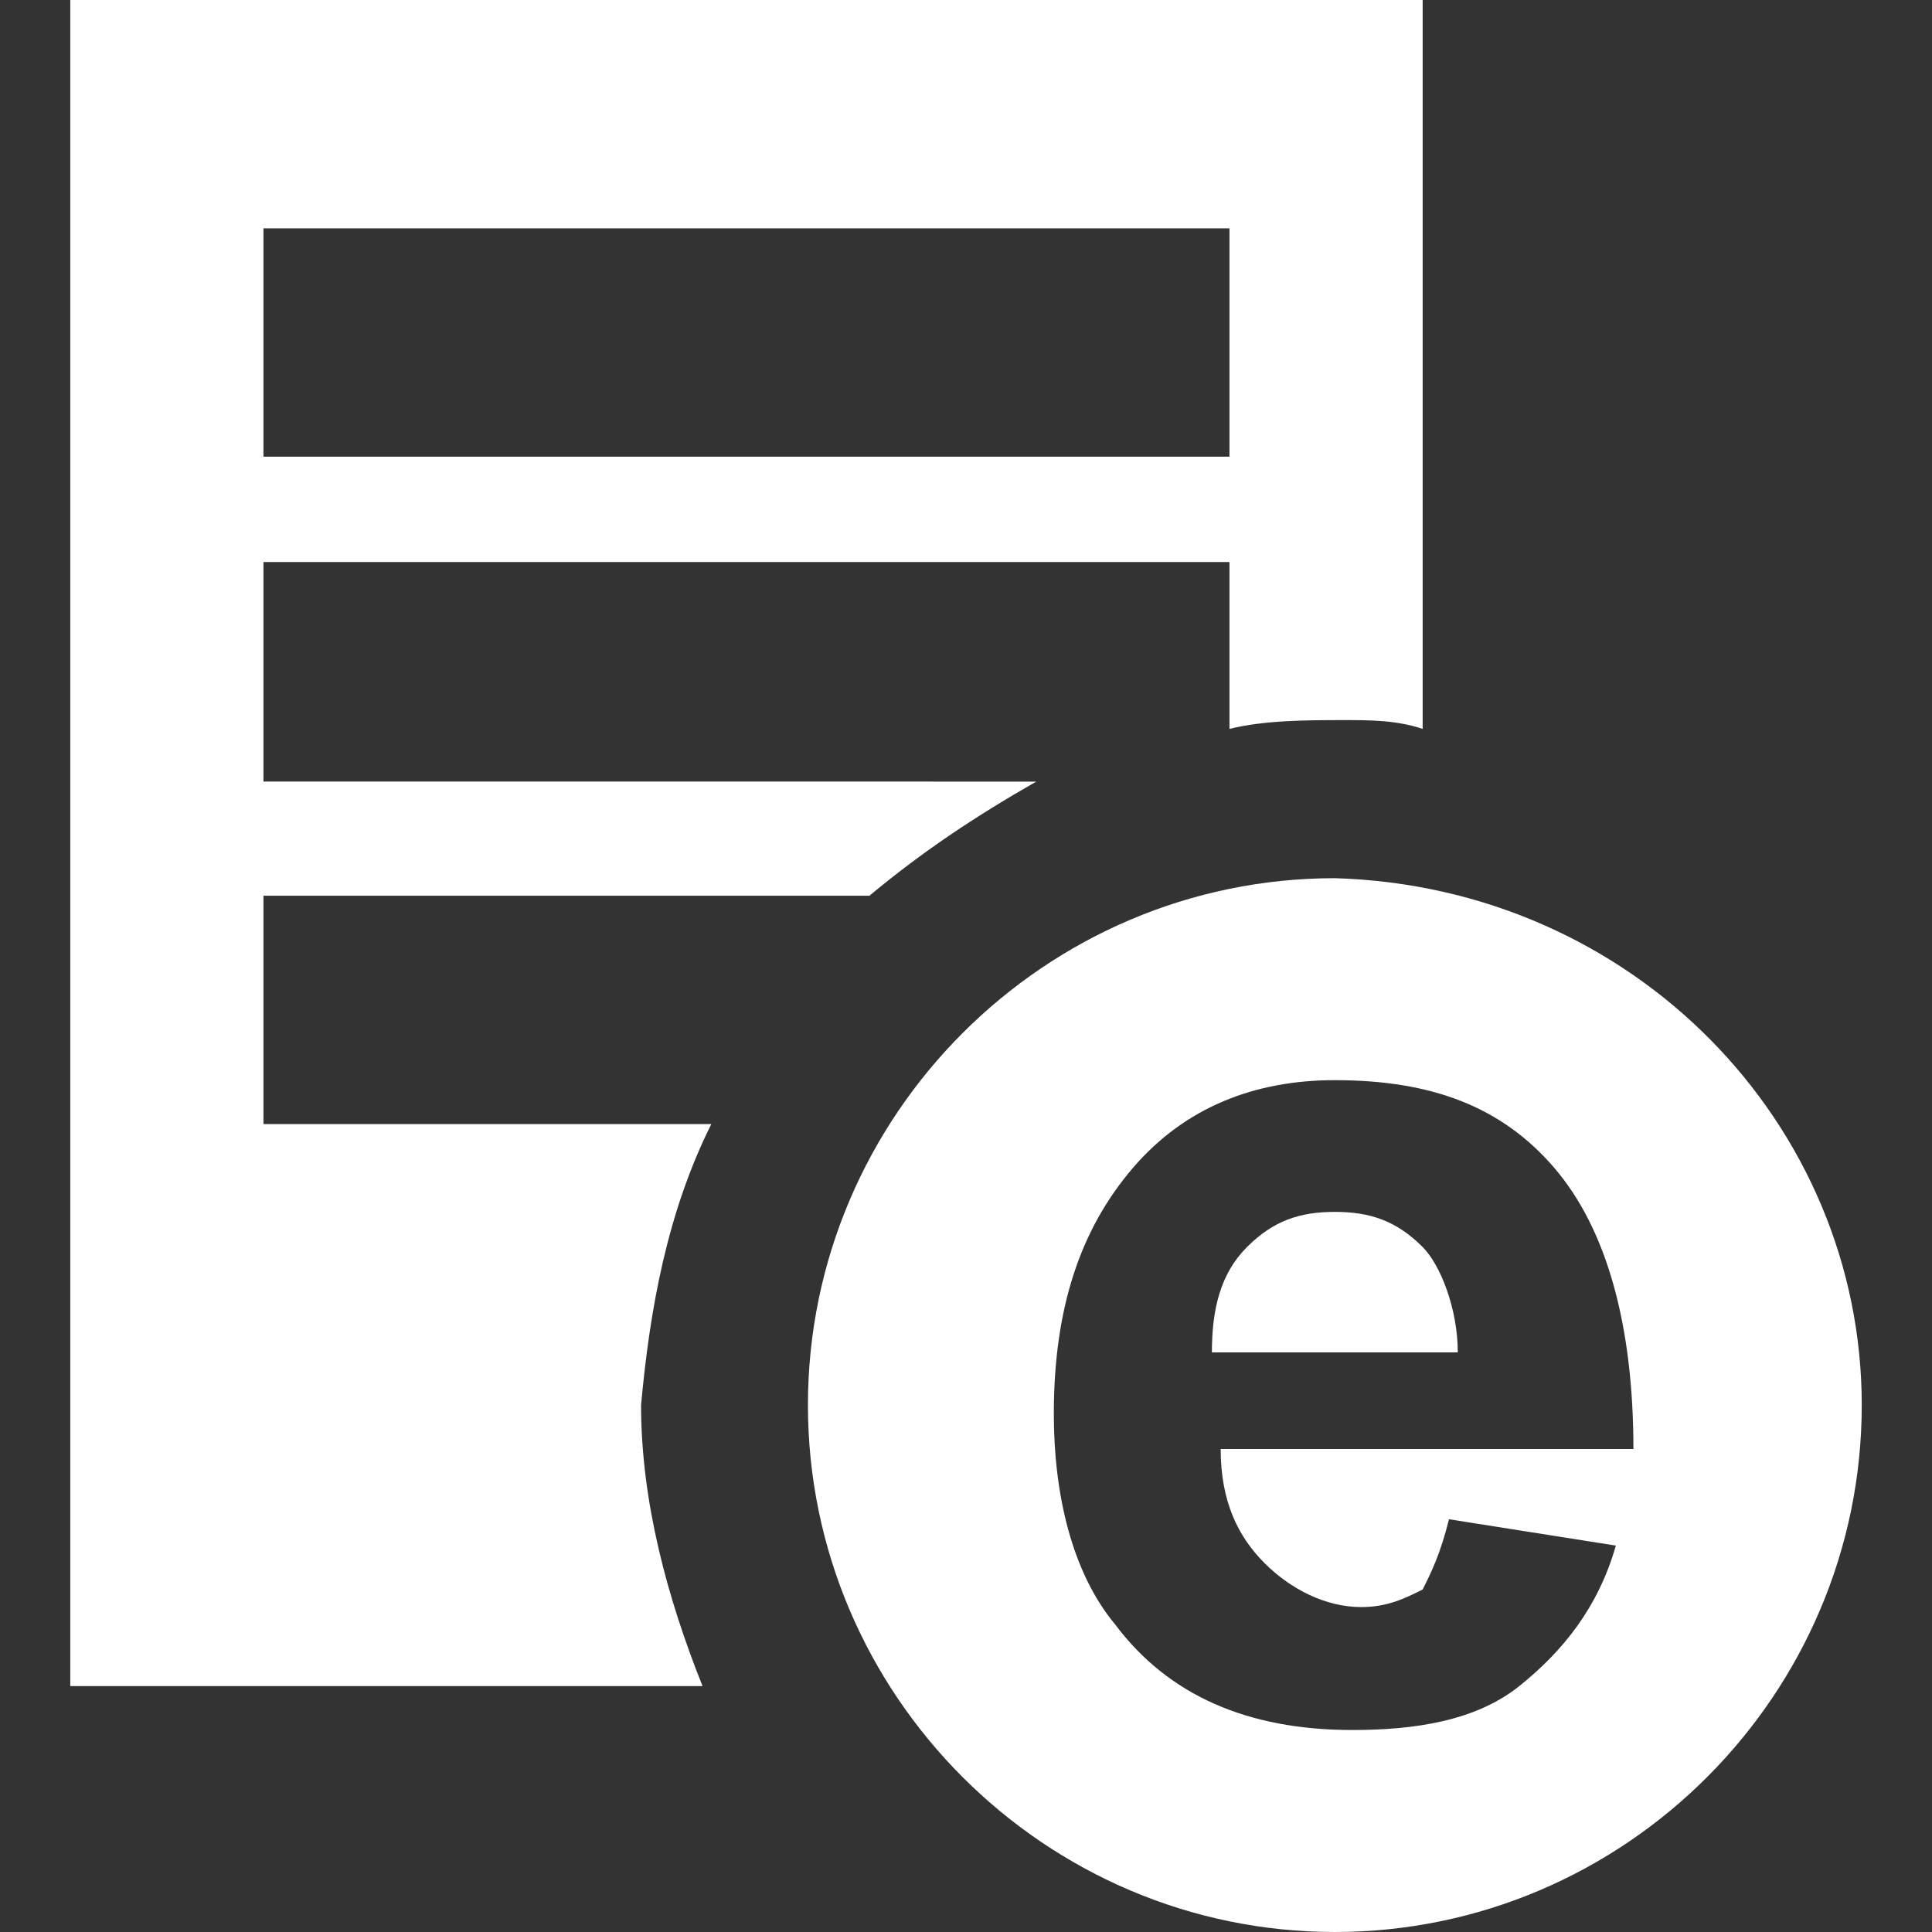 <svg xmlns="http://www.w3.org/2000/svg" viewBox="0 0 22 22"><rect x="0" y="0" width="22" height="22" fill="#333333" stroke="none"/><g fill="#FFF"><path d="M15.2,13.8c-0.4,0-0.7,0.1-1,0.4s-0.4,0.7-0.4,1.2h2.8c0-0.5-0.2-1-0.4-1.2C15.9,13.9,15.6,13.8,15.2,13.8z"/><path d="M15.2,10c-3.3,0-6,2.7-6,6s2.7,6,6,6s6-2.7,6-6C21.2,12.8,18.6,10.1,15.2,10z M14.4,17.8 c0.3,0.3,0.7,0.5,1.1,0.5c0.3,0,0.5-0.1,0.7-0.2c0.1-0.2,0.2-0.4,0.3-0.8l1.9,0.3c-0.2,0.7-0.6,1.2-1.1,1.6 c-0.5,0.4-1.2,0.5-1.9,0.5c-1.2,0-2.1-0.4-2.7-1.2C12.2,17.9,12,17,12,16.1c0-1.2,0.3-2.1,0.9-2.8c0.6-0.7,1.4-1,2.3-1 c1.1,0,1.9,0.3,2.5,1c0.6,0.7,0.9,1.8,0.9,3.2h-4.7C13.9,17.1,14.1,17.5,14.4,17.8z"/></g><path fill="#FFF" d="M8.1,12.8H3v-2.6h6.9c0.6-0.5,1.2-0.9,1.9-1.3H3V6.4h11v1.9c0.4-0.1,0.9-0.1,1.3-0.1c0.3,0,0.6,0,0.9,0.1V0 H0.8v19.2H8c-0.4-1-0.7-2.1-0.7-3.2C7.4,14.9,7.6,13.8,8.1,12.8 M3,2.6h11v2.6H3V2.6z"/></svg>